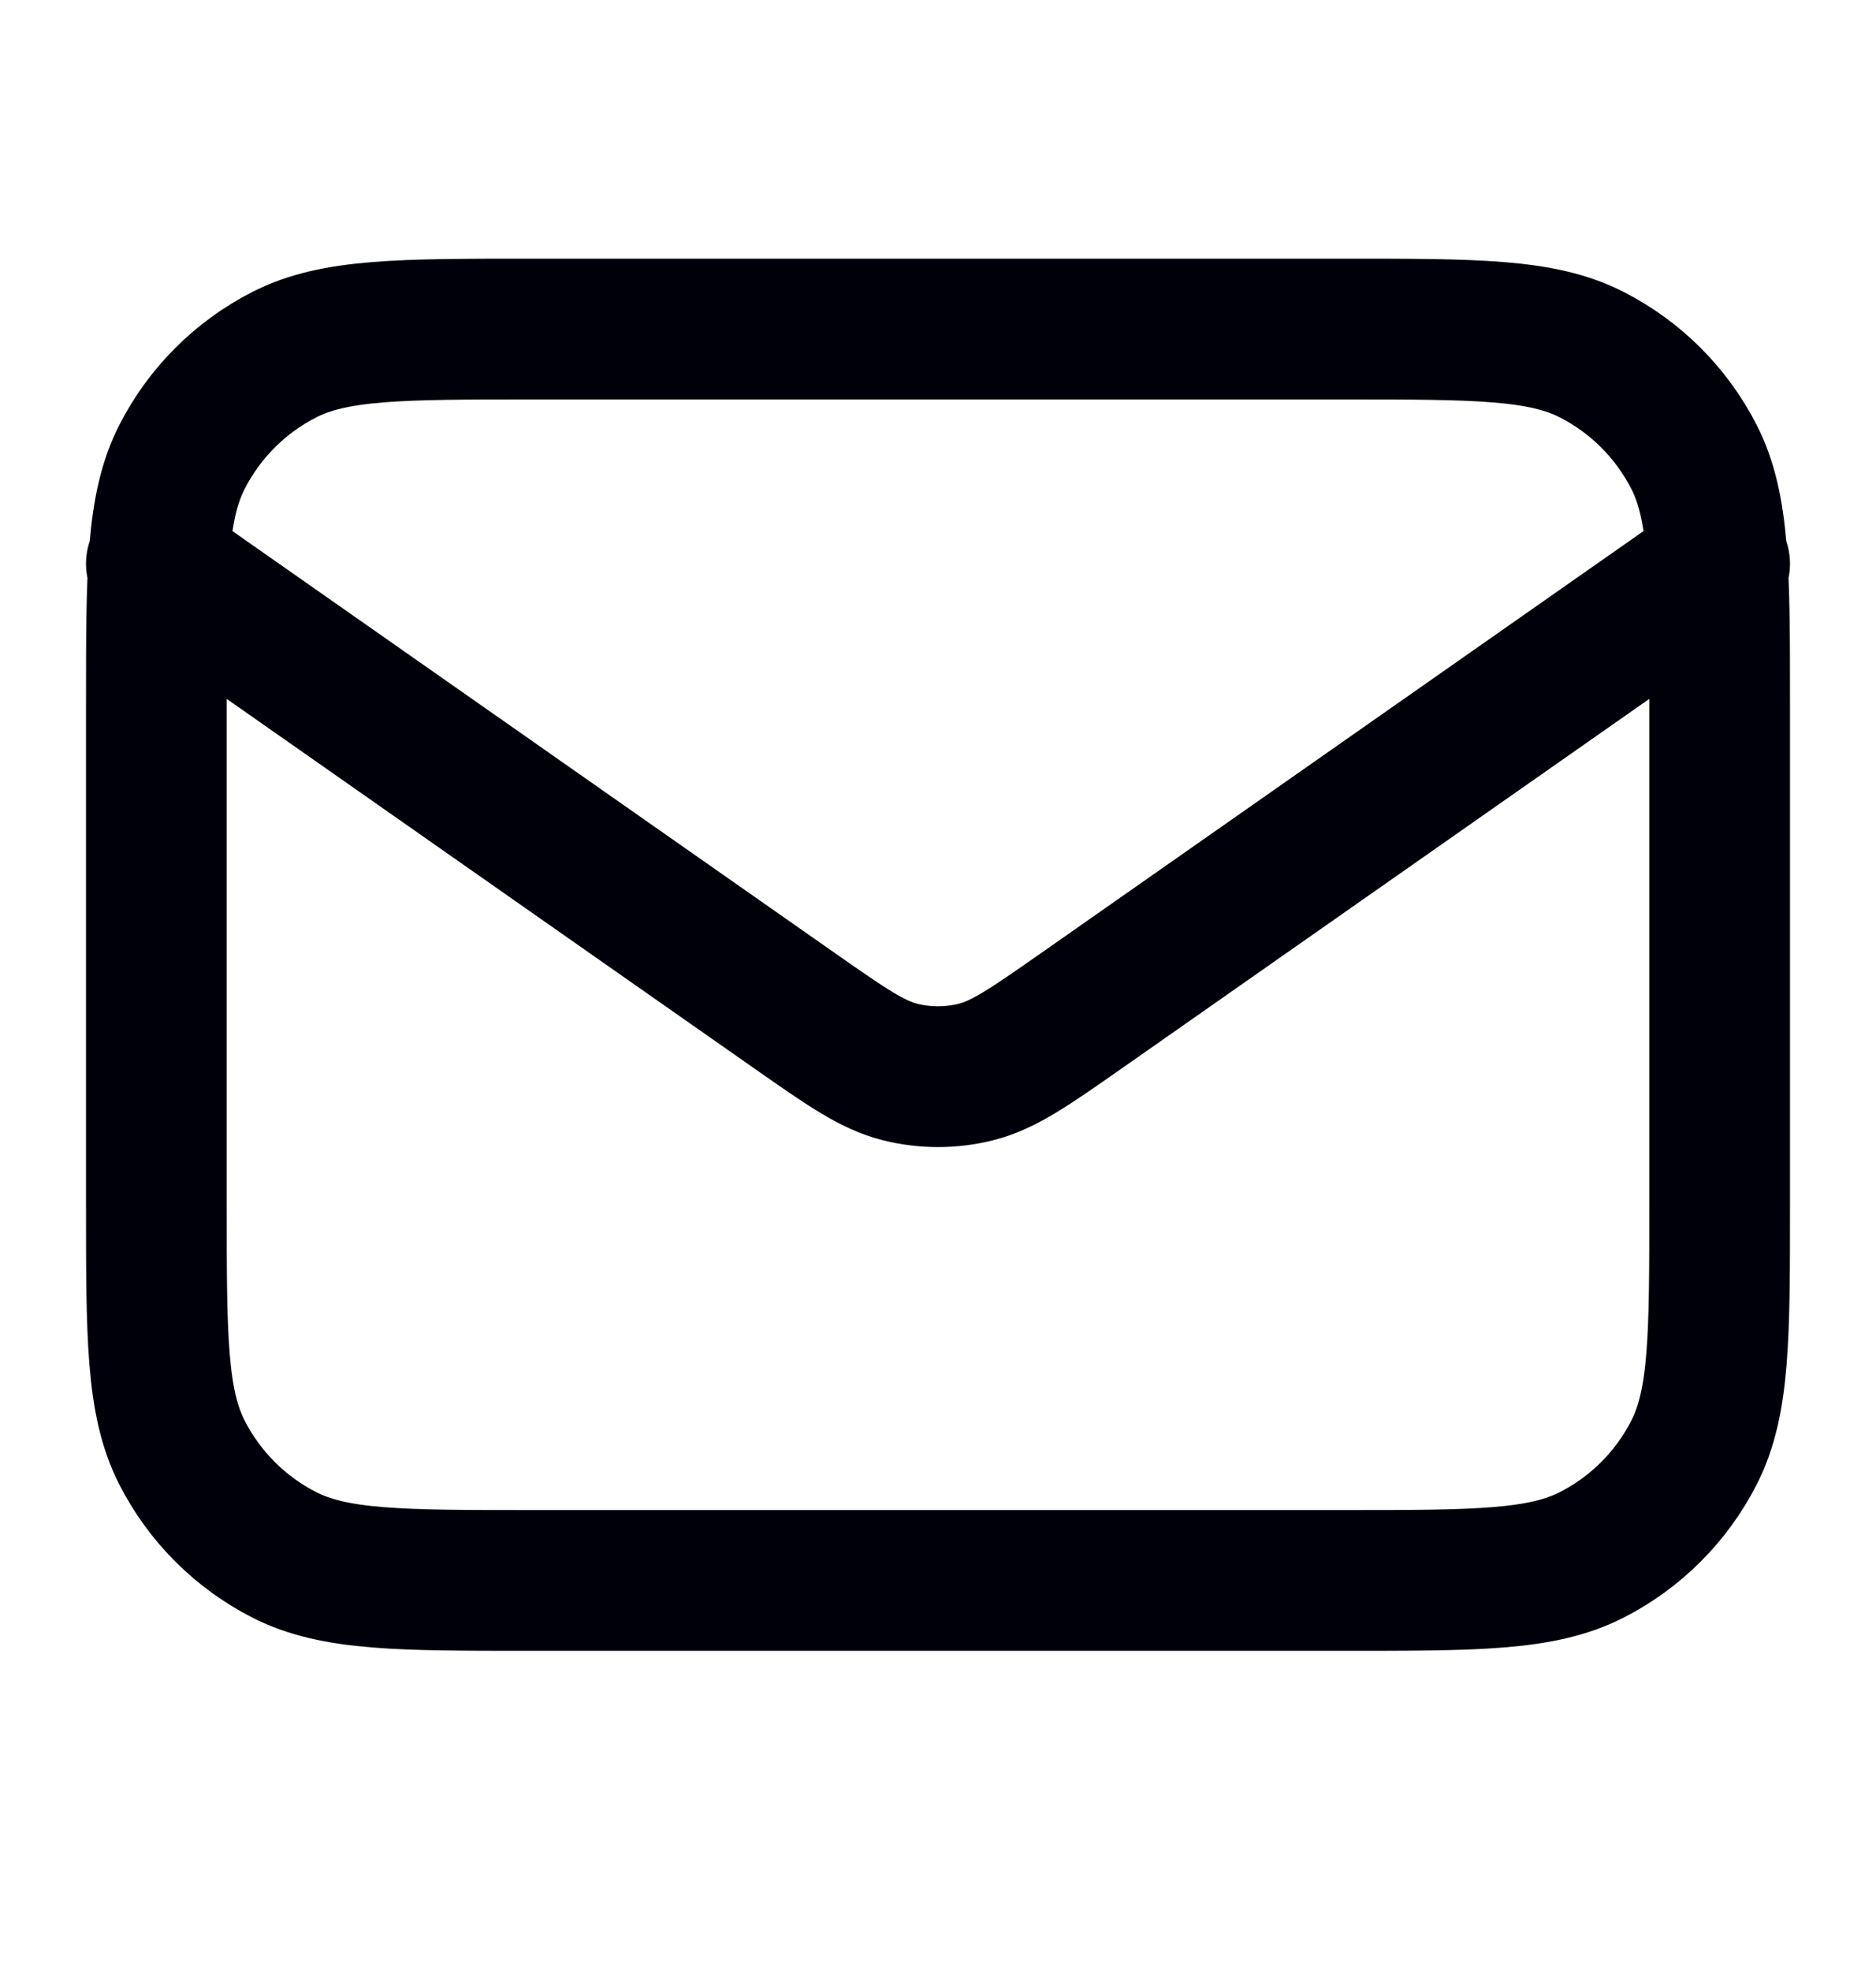 <svg width="20" height="21" viewBox="0 0 20 21" fill="none" xmlns="http://www.w3.org/2000/svg">
<path d="M1.667 6.006L8.471 10.769C9.022 11.154 9.297 11.347 9.597 11.422C9.862 11.488 10.139 11.488 10.403 11.422C10.703 11.347 10.978 11.154 11.529 10.769L18.333 6.006M5.667 16.839H14.333C15.733 16.839 16.434 16.839 16.968 16.567C17.439 16.327 17.821 15.945 18.061 15.474C18.333 14.939 18.333 14.239 18.333 12.839V7.506C18.333 6.106 18.333 5.406 18.061 4.871C17.821 4.4 17.439 4.018 16.968 3.778C16.434 3.506 15.733 3.506 14.333 3.506H5.667C4.267 3.506 3.567 3.506 3.032 3.778C2.561 4.018 2.179 4.4 1.939 4.871C1.667 5.406 1.667 6.106 1.667 7.506V12.839C1.667 14.239 1.667 14.939 1.939 15.474C2.179 15.945 2.561 16.327 3.032 16.567C3.567 16.839 4.267 16.839 5.667 16.839Z" stroke="#00000A" stroke-width="1.5" stroke-linecap="round" stroke-linejoin="round"/>
</svg>
